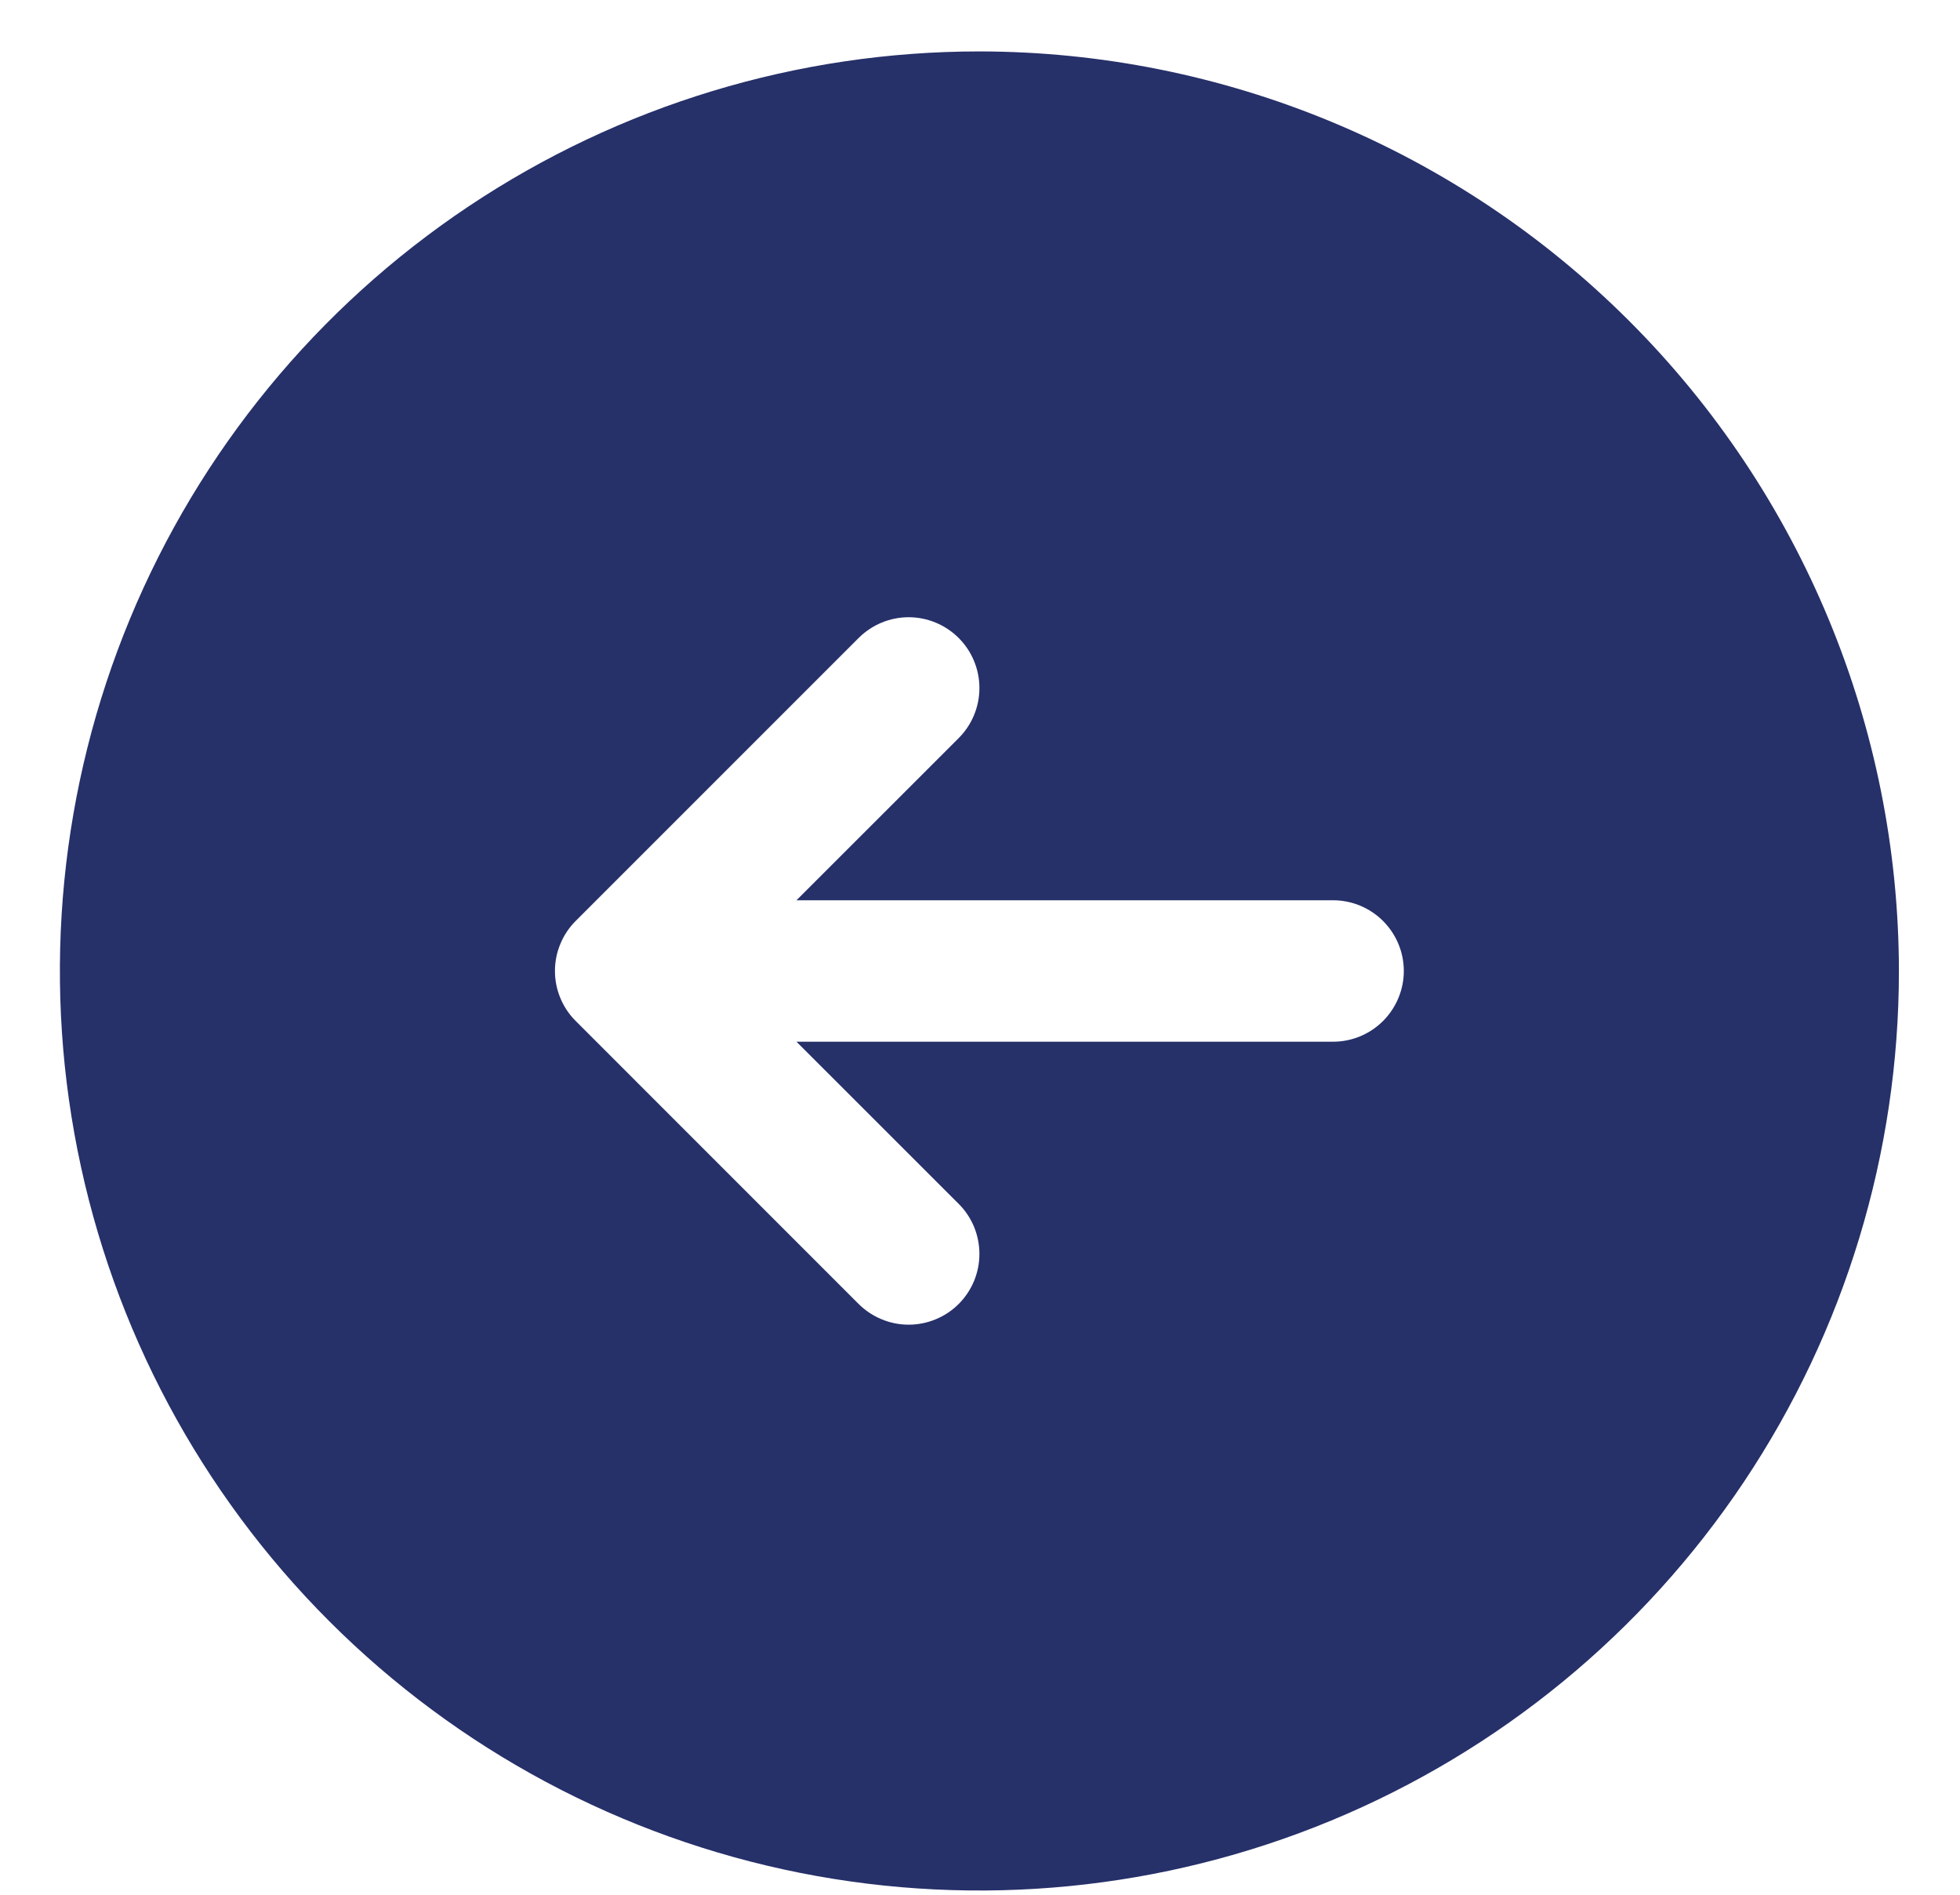 <svg width="30" height="29" viewBox="0 0 30 29" fill="none" xmlns="http://www.w3.org/2000/svg">
<path id="Vector" d="M14.991 0.787C12.207 0.787 9.486 1.613 7.172 3.159C4.857 4.705 3.053 6.904 1.988 9.475C0.923 12.047 0.644 14.877 1.187 17.607C1.73 20.337 3.071 22.845 5.039 24.813C7.007 26.781 9.515 28.122 12.245 28.665C14.975 29.208 17.805 28.929 20.377 27.864C22.948 26.799 25.146 24.995 26.693 22.68C28.239 20.366 29.065 17.645 29.065 14.861C29.061 11.13 27.577 7.552 24.938 4.914C22.3 2.275 18.722 0.791 14.991 0.787ZM20.404 15.944H12.191L14.674 18.426C14.775 18.526 14.854 18.646 14.909 18.777C14.963 18.909 14.991 19.049 14.991 19.192C14.991 19.334 14.963 19.475 14.909 19.606C14.854 19.738 14.775 19.857 14.674 19.958C14.574 20.058 14.454 20.138 14.323 20.192C14.191 20.247 14.05 20.275 13.908 20.275C13.766 20.275 13.625 20.247 13.494 20.192C13.362 20.138 13.243 20.058 13.142 19.958L8.812 15.627C8.711 15.527 8.631 15.407 8.577 15.276C8.522 15.144 8.494 15.004 8.494 14.861C8.494 14.719 8.522 14.578 8.577 14.447C8.631 14.315 8.711 14.196 8.812 14.095L13.142 9.765C13.345 9.562 13.621 9.447 13.908 9.447C14.195 9.447 14.471 9.562 14.674 9.765C14.877 9.968 14.991 10.243 14.991 10.531C14.991 10.818 14.877 11.094 14.674 11.297L12.191 13.779H20.404C20.691 13.779 20.966 13.893 21.169 14.096C21.372 14.299 21.487 14.574 21.487 14.861C21.487 15.148 21.372 15.424 21.169 15.627C20.966 15.83 20.691 15.944 20.404 15.944Z" fill="#263069"/>
</svg>
